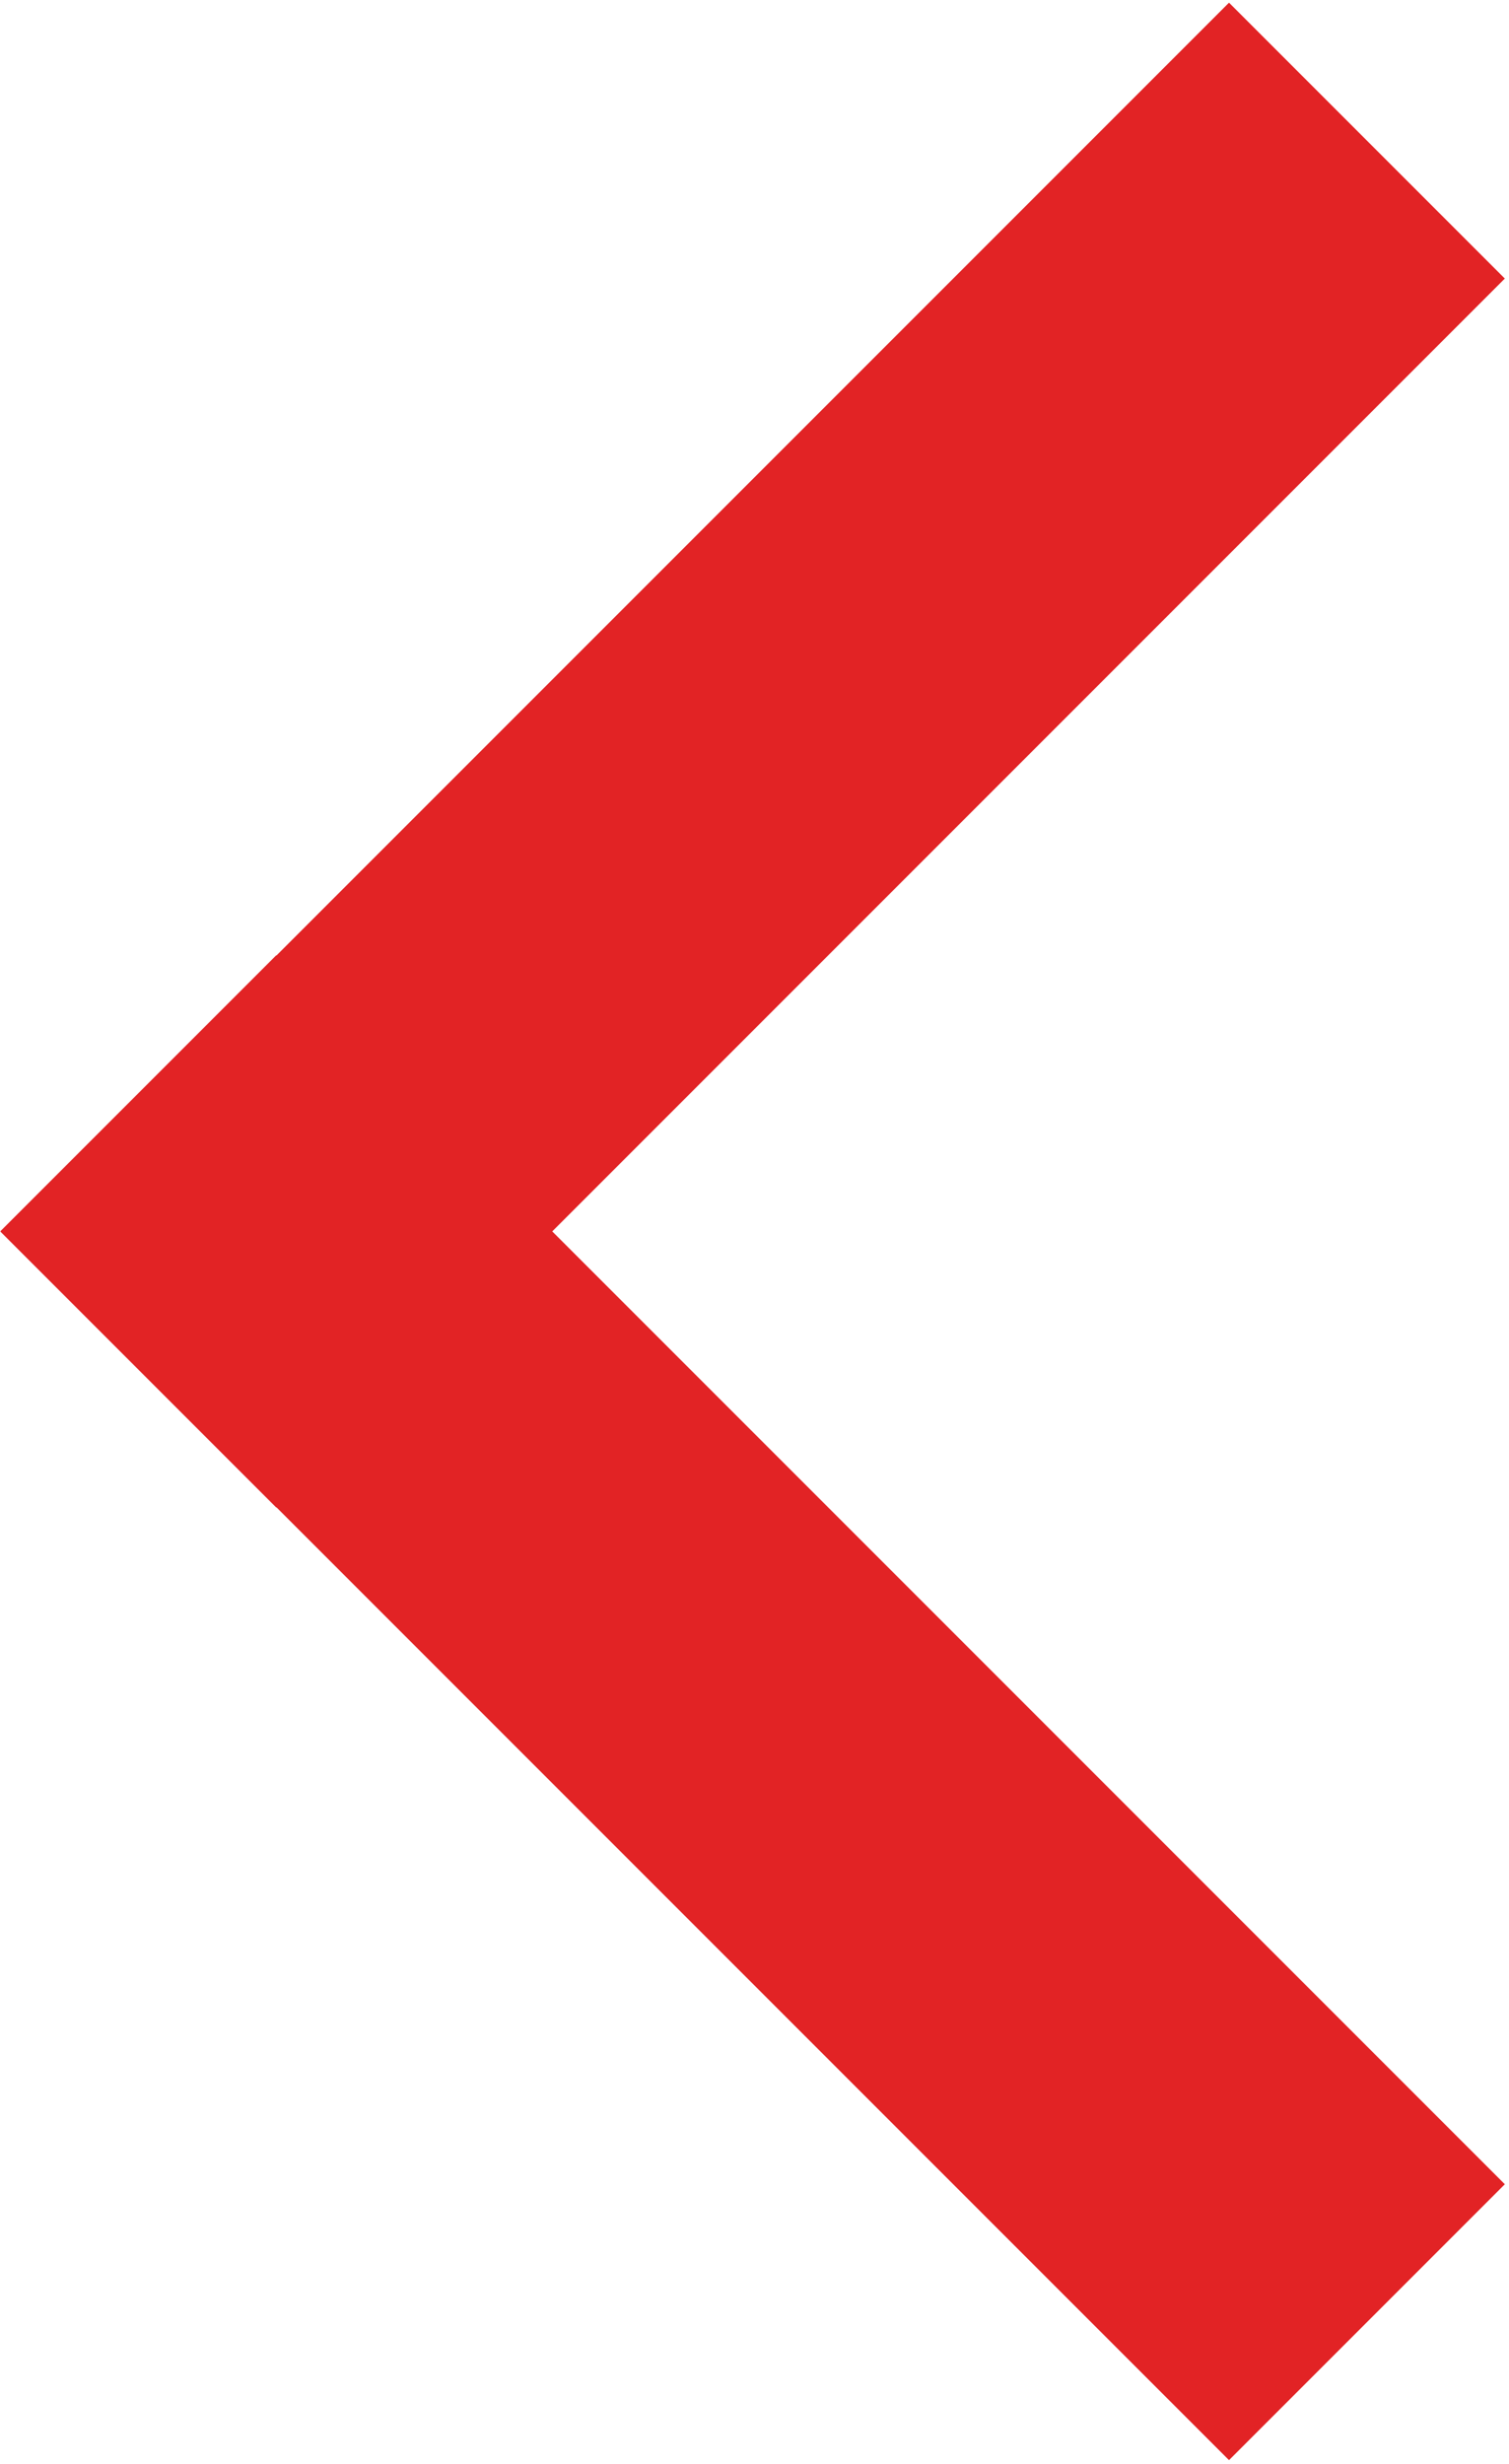 <?xml version="1.0" encoding="UTF-8" standalone="no"?>
<svg
   xmlns:dc="http://purl.org/dc/elements/1.1/"
   xmlns:cc="http://creativecommons.org/ns#"
   xmlns:rdf="http://www.w3.org/1999/02/22-rdf-syntax-ns#"
   xmlns:svg="http://www.w3.org/2000/svg"
   xmlns="http://www.w3.org/2000/svg"
   viewBox="0 0 468 764"
   height="764"
   width="468"
   xml:space="preserve"
   id="svg2"
   version="1.1"><defs
     id="defs6"><clipPath
       id="clipPath14"
       clipPathUnits="userSpaceOnUse"><path
         id="path12"
         d="M 0,0 H 573 V 351 H 0 Z" /></clipPath></defs><g
     clip-path="url(#clipPath14)"
     transform="matrix(0,1.333,1.333,0,0,0)"
     id="g10"><g
       transform="scale(0.1)"
       id="g16"><path
         id="path18"
         style="fill:#e22325;fill-opacity:1;fill-rule:evenodd;stroke:none"
         d="M 6.207,2859.46 647.91,3501.16 2864.2,1284.87 5080.49,3501.16 5722.19,2859.46 3505.9,643.168 l 0.49,-0.492 -641.7,-641.699 -0.49,0.492 -0.49,-0.492 -641.7,641.699 0.49,0.492 L 6.207,2859.46" /></g></g></svg>